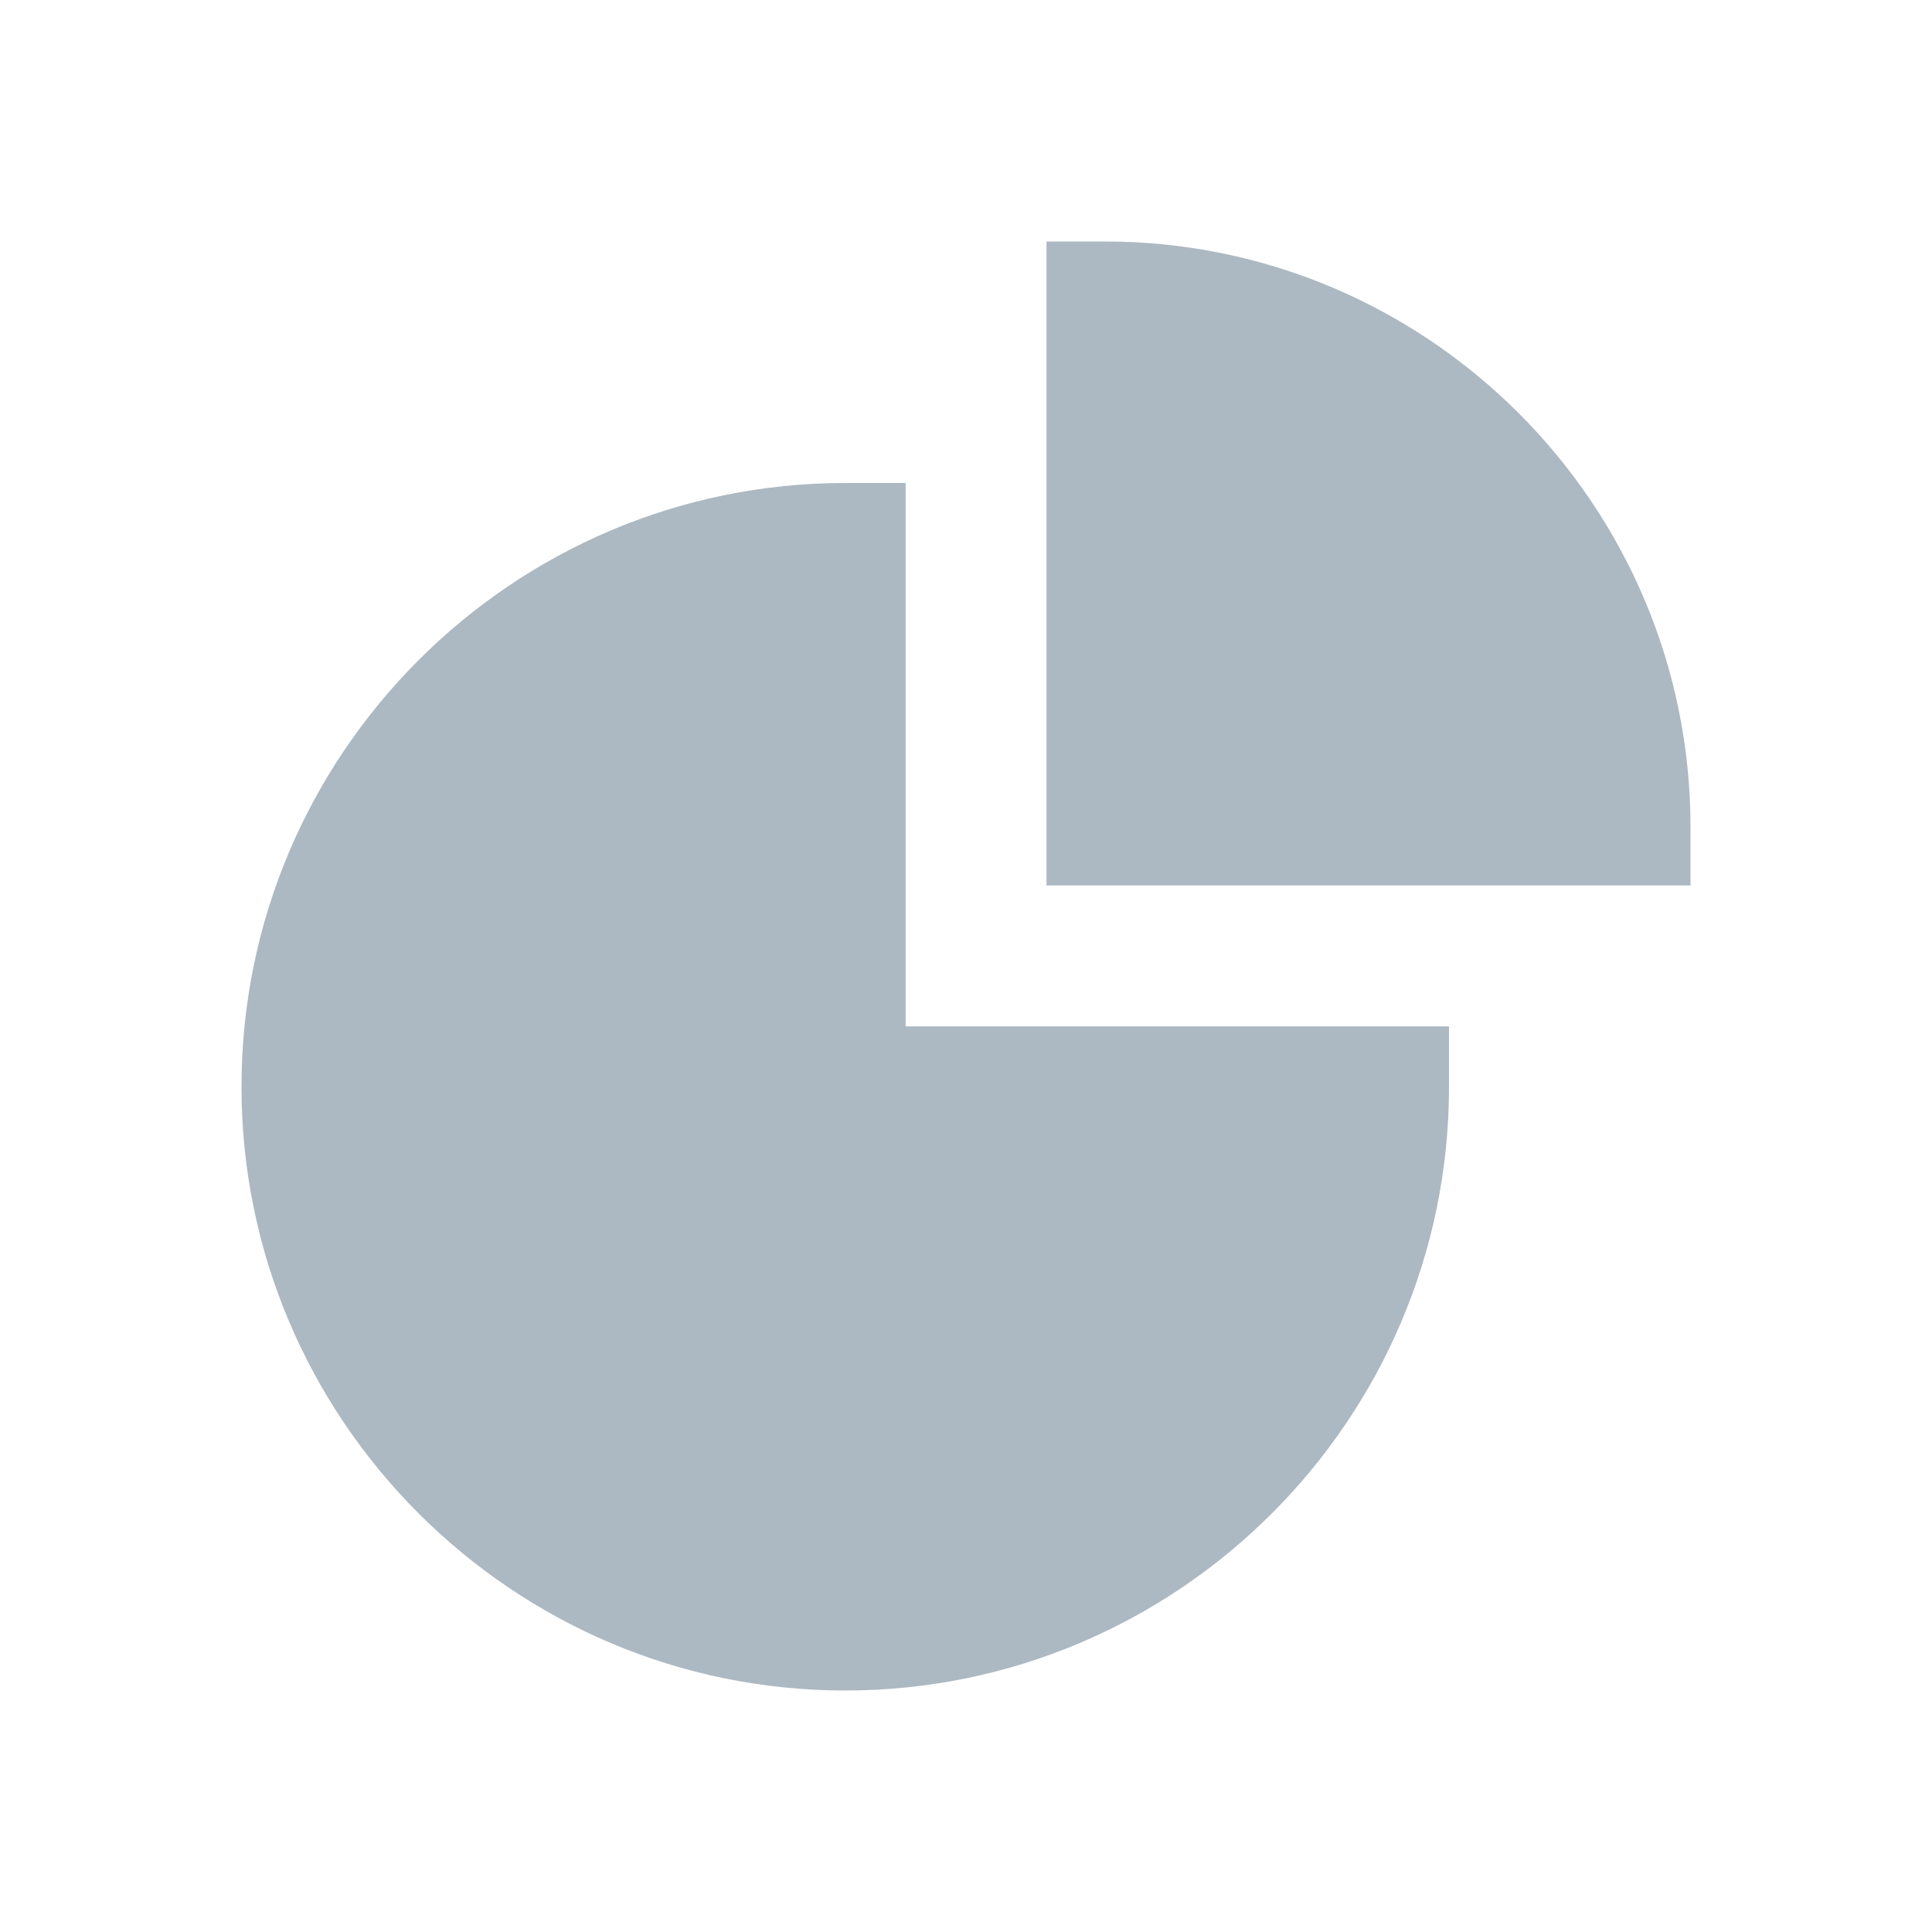 <svg width="24" height="24" viewBox="0 0 24 24" fill="none" xmlns="http://www.w3.org/2000/svg">
<path d="M13.727 3H13V11H21V10.273C21 6.265 17.735 3 13.727 3Z" fill="#ACB8C2"/>
<path d="M10.5 21C14.633 21 18 17.633 18 13.5V12.75H11.25V6H10.5C6.367 6 3 9.367 3 13.5C3 17.633 6.367 21 10.5 21Z" fill="#ACB8C2"/>
</svg>
